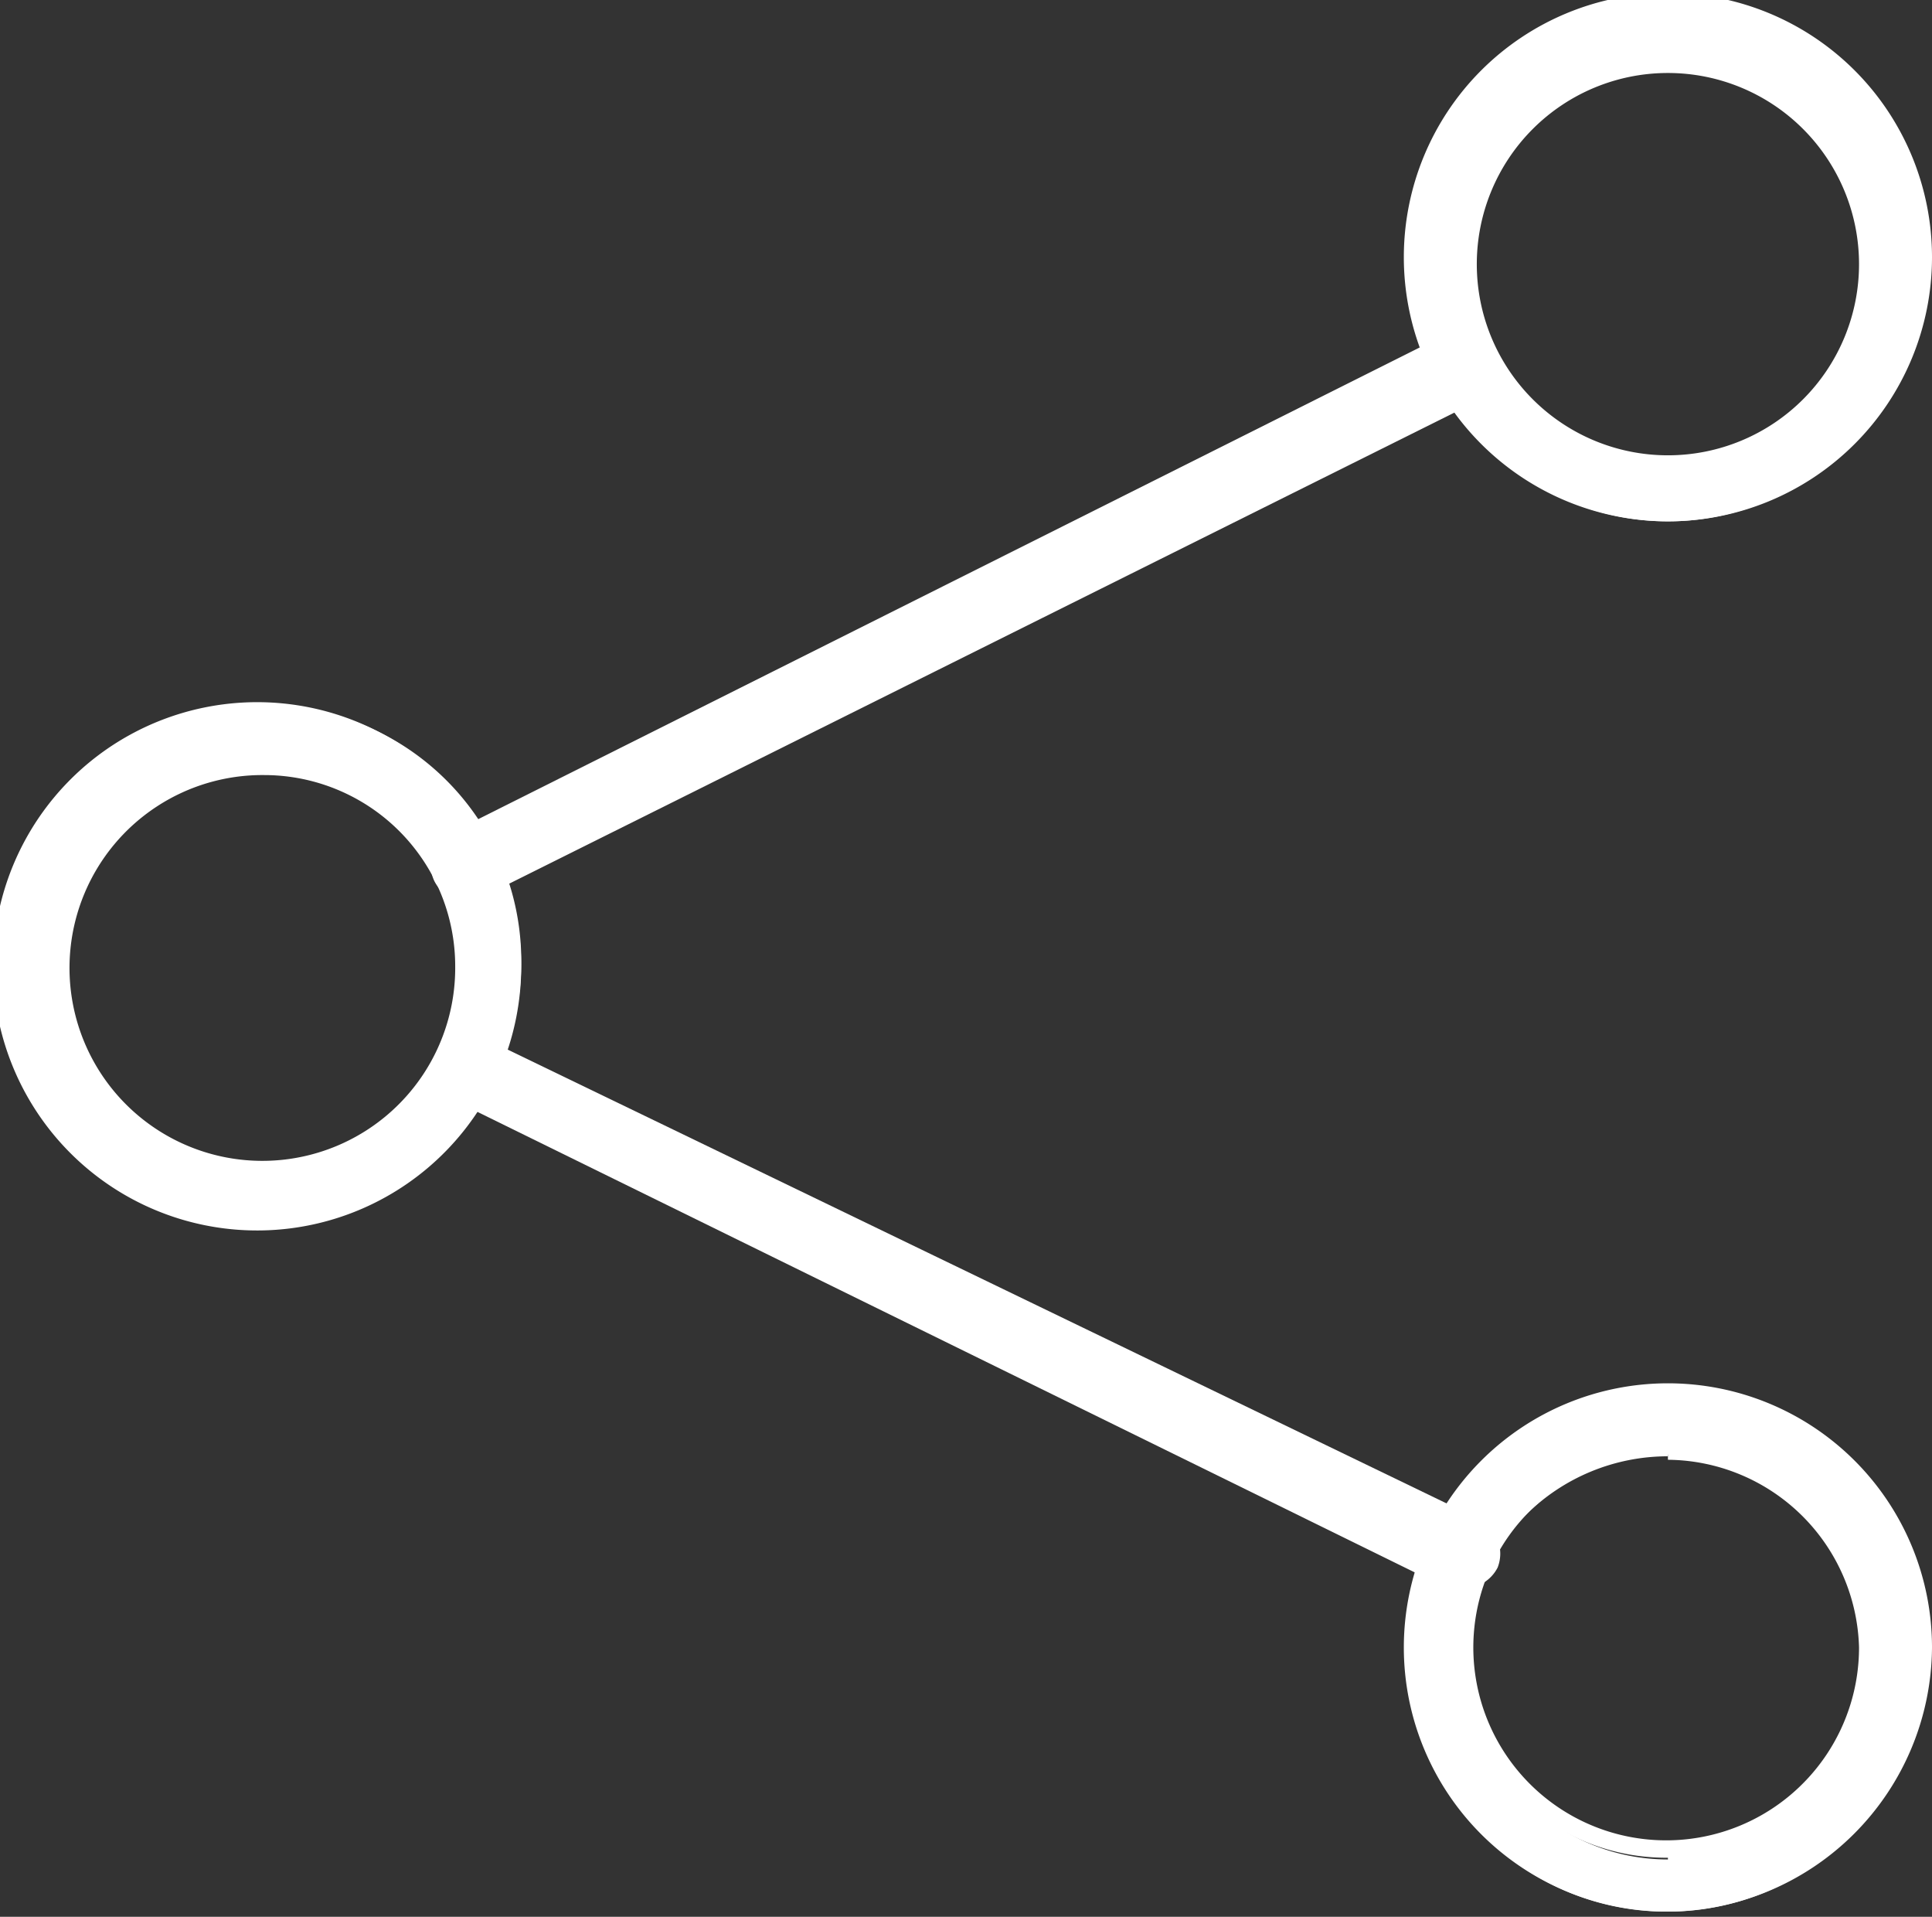 <svg xmlns="http://www.w3.org/2000/svg" viewBox="0 0 11.12 11.03"><rect x="0" y="0" width="11.12" height="11.03" fill="#333333" stroke="none"/><defs><style>.cls-1{fill:#fff;}</style></defs><g id="Layer_2" data-name="Layer 2"><g id="Layer_1-2" data-name="Layer 1"><path class="cls-1" d="M1.52,7A1.47,1.47,0,1,1,3,5.56,1.46,1.46,0,0,1,1.52,7Zm0-2.63A1.16,1.16,0,1,0,2.68,5.56,1.16,1.16,0,0,0,1.52,4.4Z"/><path class="cls-1" d="M1.52,7.08A1.52,1.52,0,1,1,3,5.56,1.52,1.52,0,0,1,1.52,7.08Zm0-2.92a1.41,1.41,0,1,0,1.41,1.4A1.41,1.41,0,0,0,1.52,4.16Zm0,2.62A1.22,1.22,0,1,1,2.74,5.56,1.22,1.22,0,0,1,1.52,6.78Zm0-2.32a1.11,1.11,0,1,0,1.1,1.1A1.1,1.1,0,0,0,1.52,4.46Z"/><path class="cls-1" d="M9.6,3a1.46,1.46,0,1,1,1.46-1.46A1.46,1.46,0,0,1,9.6,3ZM9.6.36a1.16,1.16,0,1,0,1.16,1.16A1.16,1.16,0,0,0,9.6.36Z"/><path class="cls-1" d="M9.6,3a1.52,1.52,0,1,1,1.52-1.52A1.52,1.52,0,0,1,9.6,3ZM9.6.11A1.41,1.41,0,1,0,11,1.52,1.41,1.41,0,0,0,9.6.11Zm0,2.63a1.22,1.22,0,1,1,1.21-1.22A1.22,1.22,0,0,1,9.6,2.74ZM9.6.42a1.1,1.1,0,1,0,1.1,1.1A1.1,1.1,0,0,0,9.6.42Z"/><path class="cls-1" d="M9.6,11a1.47,1.47,0,1,1,1.46-1.46A1.46,1.46,0,0,1,9.6,11Zm0-2.62a1.16,1.16,0,1,0,1.16,1.16A1.16,1.16,0,0,0,9.6,8.35Z"/><path class="cls-1" d="M9.6,11a1.52,1.52,0,1,1,1.52-1.52A1.53,1.53,0,0,1,9.6,11Zm0-2.93A1.41,1.41,0,1,0,11,9.51,1.41,1.41,0,0,0,9.6,8.1Zm0,2.62a1.22,1.22,0,1,1,1.21-1.21A1.22,1.22,0,0,1,9.6,10.72Zm0-2.32a1.11,1.11,0,1,0,1.1,1.11A1.11,1.11,0,0,0,9.6,8.4Z"/><path class="cls-1" d="M2.69,5.13a.14.14,0,0,1-.13-.08.16.16,0,0,1,.06-.21L8.36,2a.14.14,0,0,1,.2.07.14.14,0,0,1-.07.2L2.76,5.11Z"/><path class="cls-1" d="M2.69,5.19a.22.22,0,0,1-.19-.12.21.21,0,0,1,.1-.28L8.33,1.92a.18.18,0,0,1,.16,0,.18.18,0,0,1,.12.1.21.21,0,0,1-.09.28L2.78,5.16A.14.14,0,0,1,2.69,5.19ZM8.43,2h0L2.65,4.89A.1.1,0,0,0,2.6,5a.06.06,0,0,0,0,.07.09.09,0,0,0,.12,0L8.47,2.19a.12.12,0,0,0,0,0,.22.22,0,0,0,0-.08.07.07,0,0,0,0,0Z"/><path class="cls-1" d="M8.42,9.08H8.36L2.68,6.3a.14.14,0,0,1-.07-.2A.14.14,0,0,1,2.81,6L8.49,8.8a.15.15,0,0,1,.07.2A.16.16,0,0,1,8.42,9.08Z"/><path class="cls-1" d="M8.42,9.14l-.09,0L2.65,6.35a.23.23,0,0,1-.1-.12.18.18,0,0,1,0-.16A.21.21,0,0,1,2.84,6L8.51,8.74a.25.25,0,0,1,.11.12.22.22,0,0,1,0,.16A.22.22,0,0,1,8.42,9.14ZM2.74,6.07a.1.1,0,0,0-.08,0,.17.17,0,0,0,0,.07.1.1,0,0,0,.05.06L8.38,9a.1.1,0,0,0,.13,0,.08.08,0,0,0,0-.07.08.08,0,0,0,0-.05L2.79,6.08Z"/></g></g></svg>